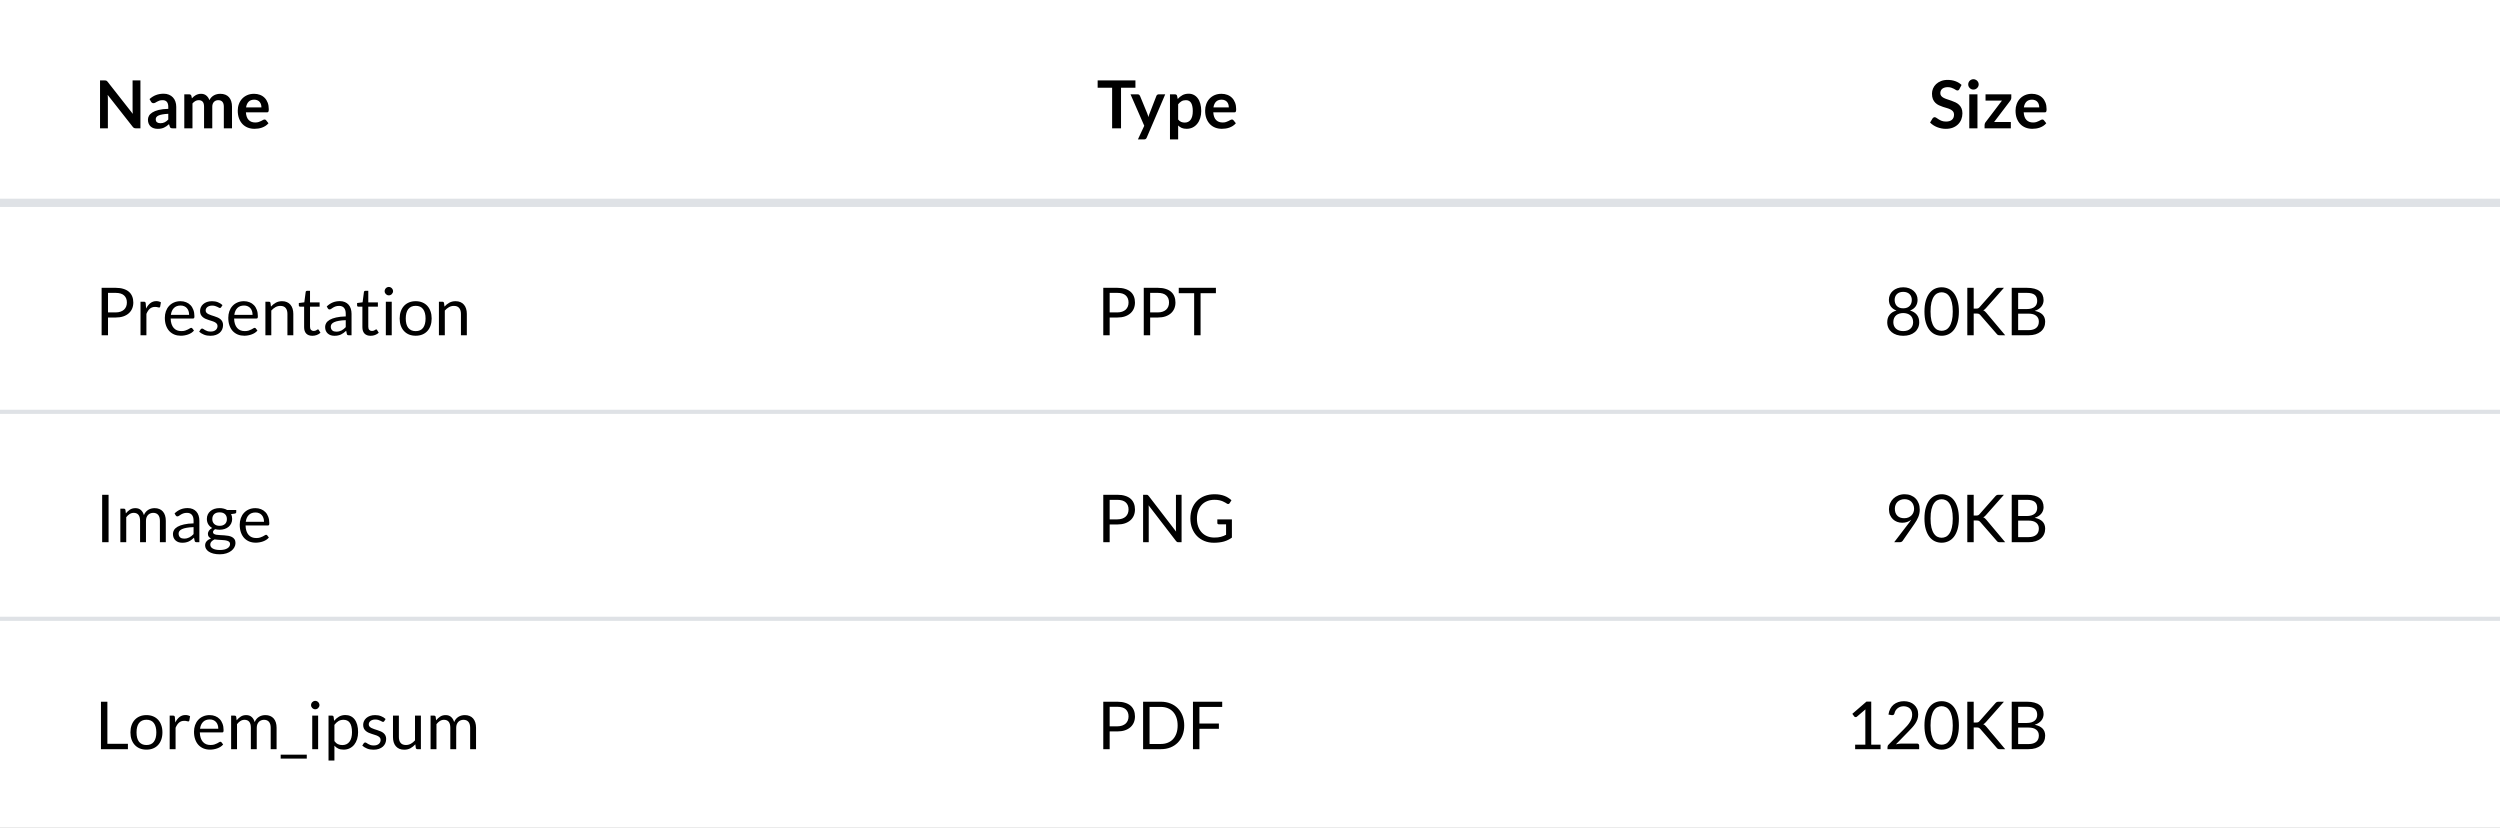 <svg width="604" height="200" viewBox="0 0 604 200" fill="none" xmlns="http://www.w3.org/2000/svg">
<rect x="0" y="0" width="604" height="200" fill="#808080" stroke="none"/>
<rect y="100" width="604" height="50" fill="white"/>
<rect width="604" height="200" fill="white"/>
<path d="M26.096 76.712V81H24.552V69.536H27.936C28.661 69.536 29.291 69.621 29.824 69.792C30.363 69.957 30.808 70.195 31.16 70.504C31.512 70.813 31.773 71.187 31.944 71.624C32.12 72.061 32.208 72.549 32.208 73.088C32.208 73.621 32.115 74.109 31.928 74.552C31.741 74.995 31.467 75.376 31.104 75.696C30.747 76.016 30.301 76.267 29.768 76.448C29.235 76.624 28.624 76.712 27.936 76.712H26.096ZM26.096 75.48H27.936C28.379 75.48 28.768 75.421 29.104 75.304C29.445 75.187 29.731 75.024 29.96 74.816C30.189 74.603 30.363 74.349 30.48 74.056C30.597 73.763 30.656 73.44 30.656 73.088C30.656 72.357 30.429 71.787 29.976 71.376C29.528 70.965 28.848 70.76 27.936 70.76H26.096V75.48ZM33.949 81V72.896H34.765C34.92 72.896 35.027 72.925 35.085 72.984C35.144 73.043 35.184 73.144 35.205 73.288L35.301 74.552C35.579 73.987 35.92 73.547 36.325 73.232C36.736 72.912 37.216 72.752 37.765 72.752C37.989 72.752 38.192 72.779 38.373 72.832C38.555 72.88 38.723 72.949 38.877 73.04L38.693 74.104C38.656 74.237 38.573 74.304 38.445 74.304C38.371 74.304 38.256 74.28 38.101 74.232C37.947 74.179 37.731 74.152 37.453 74.152C36.957 74.152 36.541 74.296 36.205 74.584C35.875 74.872 35.597 75.291 35.373 75.84V81H33.949ZM43.61 72.768C44.096 72.768 44.544 72.851 44.954 73.016C45.365 73.176 45.72 73.411 46.018 73.72C46.317 74.024 46.549 74.403 46.714 74.856C46.885 75.304 46.97 75.816 46.97 76.392C46.97 76.616 46.946 76.765 46.898 76.84C46.85 76.915 46.76 76.952 46.626 76.952H41.234C41.245 77.464 41.314 77.909 41.442 78.288C41.57 78.667 41.746 78.984 41.97 79.24C42.194 79.491 42.461 79.68 42.77 79.808C43.08 79.931 43.426 79.992 43.81 79.992C44.168 79.992 44.474 79.952 44.73 79.872C44.992 79.787 45.216 79.696 45.402 79.6C45.589 79.504 45.744 79.416 45.866 79.336C45.994 79.251 46.104 79.208 46.194 79.208C46.312 79.208 46.402 79.253 46.466 79.344L46.866 79.864C46.69 80.077 46.48 80.264 46.234 80.424C45.989 80.579 45.725 80.707 45.442 80.808C45.165 80.909 44.877 80.984 44.578 81.032C44.28 81.085 43.984 81.112 43.69 81.112C43.13 81.112 42.613 81.019 42.138 80.832C41.669 80.64 41.261 80.363 40.914 80C40.573 79.632 40.306 79.179 40.114 78.64C39.922 78.101 39.826 77.483 39.826 76.784C39.826 76.219 39.912 75.691 40.082 75.2C40.258 74.709 40.509 74.285 40.834 73.928C41.16 73.565 41.557 73.283 42.026 73.08C42.496 72.872 43.024 72.768 43.61 72.768ZM43.642 73.816C42.954 73.816 42.413 74.016 42.018 74.416C41.624 74.811 41.378 75.36 41.282 76.064H45.69C45.69 75.733 45.645 75.432 45.554 75.16C45.464 74.883 45.33 74.645 45.154 74.448C44.978 74.245 44.762 74.091 44.506 73.984C44.256 73.872 43.968 73.816 43.642 73.816ZM53.433 74.232C53.369 74.349 53.27 74.408 53.137 74.408C53.057 74.408 52.966 74.379 52.865 74.32C52.764 74.261 52.638 74.197 52.489 74.128C52.345 74.053 52.172 73.987 51.969 73.928C51.766 73.864 51.526 73.832 51.249 73.832C51.009 73.832 50.793 73.864 50.601 73.928C50.409 73.987 50.244 74.069 50.105 74.176C49.972 74.283 49.868 74.408 49.793 74.552C49.724 74.691 49.689 74.843 49.689 75.008C49.689 75.216 49.748 75.389 49.865 75.528C49.988 75.667 50.148 75.787 50.345 75.888C50.542 75.989 50.766 76.08 51.017 76.16C51.268 76.235 51.524 76.317 51.785 76.408C52.052 76.493 52.31 76.589 52.561 76.696C52.812 76.803 53.036 76.936 53.233 77.096C53.43 77.256 53.588 77.453 53.705 77.688C53.828 77.917 53.889 78.195 53.889 78.52C53.889 78.893 53.822 79.24 53.689 79.56C53.556 79.875 53.358 80.149 53.097 80.384C52.836 80.613 52.516 80.795 52.137 80.928C51.758 81.061 51.321 81.128 50.825 81.128C50.26 81.128 49.748 81.037 49.289 80.856C48.83 80.669 48.441 80.432 48.121 80.144L48.457 79.6C48.5 79.531 48.55 79.477 48.609 79.44C48.668 79.403 48.745 79.384 48.841 79.384C48.937 79.384 49.038 79.421 49.145 79.496C49.252 79.571 49.38 79.653 49.529 79.744C49.684 79.835 49.868 79.917 50.081 79.992C50.3 80.067 50.572 80.104 50.897 80.104C51.174 80.104 51.417 80.069 51.625 80C51.833 79.925 52.006 79.827 52.145 79.704C52.284 79.581 52.385 79.44 52.449 79.28C52.518 79.12 52.553 78.949 52.553 78.768C52.553 78.544 52.492 78.36 52.369 78.216C52.252 78.067 52.094 77.941 51.897 77.84C51.7 77.733 51.473 77.643 51.217 77.568C50.966 77.488 50.708 77.405 50.441 77.32C50.18 77.235 49.921 77.139 49.665 77.032C49.414 76.92 49.19 76.781 48.993 76.616C48.796 76.451 48.636 76.248 48.513 76.008C48.396 75.763 48.337 75.467 48.337 75.12C48.337 74.811 48.401 74.515 48.529 74.232C48.657 73.944 48.844 73.693 49.089 73.48C49.334 73.261 49.636 73.088 49.993 72.96C50.35 72.832 50.758 72.768 51.217 72.768C51.75 72.768 52.228 72.853 52.649 73.024C53.076 73.189 53.444 73.419 53.753 73.712L53.433 74.232ZM58.938 72.768C59.424 72.768 59.872 72.851 60.282 73.016C60.693 73.176 61.048 73.411 61.346 73.72C61.645 74.024 61.877 74.403 62.042 74.856C62.213 75.304 62.298 75.816 62.298 76.392C62.298 76.616 62.275 76.765 62.227 76.84C62.178 76.915 62.088 76.952 61.955 76.952H56.562C56.573 77.464 56.642 77.909 56.77 78.288C56.898 78.667 57.075 78.984 57.298 79.24C57.523 79.491 57.789 79.68 58.099 79.808C58.408 79.931 58.755 79.992 59.139 79.992C59.496 79.992 59.803 79.952 60.059 79.872C60.32 79.787 60.544 79.696 60.73 79.6C60.917 79.504 61.072 79.416 61.194 79.336C61.322 79.251 61.432 79.208 61.523 79.208C61.64 79.208 61.73 79.253 61.794 79.344L62.194 79.864C62.019 80.077 61.808 80.264 61.562 80.424C61.317 80.579 61.053 80.707 60.77 80.808C60.493 80.909 60.205 80.984 59.907 81.032C59.608 81.085 59.312 81.112 59.019 81.112C58.459 81.112 57.941 81.019 57.467 80.832C56.997 80.64 56.589 80.363 56.242 80C55.901 79.632 55.635 79.179 55.443 78.64C55.251 78.101 55.154 77.483 55.154 76.784C55.154 76.219 55.24 75.691 55.41 75.2C55.587 74.709 55.837 74.285 56.163 73.928C56.488 73.565 56.885 73.283 57.355 73.08C57.824 72.872 58.352 72.768 58.938 72.768ZM58.971 73.816C58.282 73.816 57.741 74.016 57.346 74.416C56.952 74.811 56.706 75.36 56.611 76.064H61.019C61.019 75.733 60.973 75.432 60.883 75.16C60.792 74.883 60.658 74.645 60.483 74.448C60.306 74.245 60.09 74.091 59.834 73.984C59.584 73.872 59.296 73.816 58.971 73.816ZM64.121 81V72.896H64.969C65.172 72.896 65.3 72.995 65.353 73.192L65.465 74.072C65.817 73.683 66.209 73.368 66.641 73.128C67.079 72.888 67.582 72.768 68.153 72.768C68.596 72.768 68.985 72.843 69.321 72.992C69.662 73.136 69.945 73.344 70.169 73.616C70.398 73.883 70.572 74.205 70.689 74.584C70.806 74.963 70.865 75.381 70.865 75.84V81H69.441V75.84C69.441 75.227 69.3 74.752 69.017 74.416C68.74 74.075 68.313 73.904 67.737 73.904C67.316 73.904 66.921 74.005 66.553 74.208C66.191 74.411 65.855 74.685 65.545 75.032V81H64.121ZM75.468 81.128C74.828 81.128 74.334 80.949 73.988 80.592C73.646 80.235 73.476 79.72 73.476 79.048V74.088H72.5C72.414 74.088 72.342 74.064 72.284 74.016C72.225 73.963 72.196 73.883 72.196 73.776V73.208L73.524 73.04L73.852 70.536C73.862 70.456 73.897 70.392 73.956 70.344C74.014 70.291 74.089 70.264 74.18 70.264H74.9V73.056H77.22V74.088H74.9V78.952C74.9 79.293 74.982 79.547 75.148 79.712C75.313 79.877 75.526 79.96 75.788 79.96C75.937 79.96 76.065 79.941 76.172 79.904C76.284 79.861 76.38 79.816 76.46 79.768C76.54 79.72 76.606 79.677 76.66 79.64C76.718 79.597 76.769 79.576 76.812 79.576C76.886 79.576 76.953 79.621 77.012 79.712L77.428 80.392C77.182 80.621 76.886 80.803 76.54 80.936C76.193 81.064 75.836 81.128 75.468 81.128ZM84.933 81H84.3C84.162 81 84.05 80.979 83.965 80.936C83.879 80.893 83.823 80.803 83.796 80.664L83.636 79.912C83.423 80.104 83.215 80.277 83.013 80.432C82.81 80.581 82.597 80.709 82.373 80.816C82.148 80.917 81.909 80.995 81.653 81.048C81.402 81.101 81.122 81.128 80.812 81.128C80.498 81.128 80.202 81.085 79.924 81C79.653 80.909 79.415 80.776 79.213 80.6C79.01 80.424 78.847 80.203 78.725 79.936C78.607 79.664 78.549 79.344 78.549 78.976C78.549 78.656 78.636 78.349 78.812 78.056C78.989 77.757 79.271 77.493 79.66 77.264C80.055 77.035 80.57 76.848 81.204 76.704C81.839 76.555 82.615 76.469 83.532 76.448V75.816C83.532 75.187 83.397 74.712 83.124 74.392C82.858 74.067 82.46 73.904 81.933 73.904C81.586 73.904 81.293 73.949 81.052 74.04C80.818 74.125 80.612 74.224 80.436 74.336C80.266 74.443 80.117 74.541 79.989 74.632C79.866 74.717 79.743 74.76 79.621 74.76C79.525 74.76 79.439 74.736 79.365 74.688C79.295 74.635 79.239 74.571 79.197 74.496L78.941 74.04C79.388 73.608 79.871 73.285 80.388 73.072C80.906 72.859 81.479 72.752 82.109 72.752C82.562 72.752 82.965 72.827 83.317 72.976C83.668 73.125 83.965 73.333 84.204 73.6C84.445 73.867 84.626 74.189 84.749 74.568C84.871 74.947 84.933 75.363 84.933 75.816V81ZM81.237 80.128C81.487 80.128 81.716 80.104 81.924 80.056C82.132 80.003 82.327 79.931 82.508 79.84C82.695 79.744 82.871 79.629 83.037 79.496C83.207 79.363 83.373 79.211 83.532 79.04V77.352C82.876 77.373 82.319 77.427 81.861 77.512C81.402 77.592 81.028 77.699 80.74 77.832C80.453 77.965 80.242 78.123 80.109 78.304C79.981 78.485 79.916 78.688 79.916 78.912C79.916 79.125 79.951 79.309 80.02 79.464C80.09 79.619 80.183 79.747 80.3 79.848C80.418 79.944 80.556 80.016 80.716 80.064C80.876 80.107 81.05 80.128 81.237 80.128ZM89.546 81.128C88.906 81.128 88.412 80.949 88.066 80.592C87.725 80.235 87.554 79.72 87.554 79.048V74.088H86.578C86.493 74.088 86.421 74.064 86.362 74.016C86.303 73.963 86.274 73.883 86.274 73.776V73.208L87.602 73.04L87.93 70.536C87.941 70.456 87.975 70.392 88.034 70.344C88.093 70.291 88.167 70.264 88.258 70.264H88.978V73.056H91.298V74.088H88.978V78.952C88.978 79.293 89.061 79.547 89.226 79.712C89.391 79.877 89.605 79.96 89.866 79.96C90.015 79.96 90.143 79.941 90.25 79.904C90.362 79.861 90.458 79.816 90.538 79.768C90.618 79.72 90.684 79.677 90.738 79.64C90.796 79.597 90.847 79.576 90.89 79.576C90.965 79.576 91.031 79.621 91.09 79.712L91.506 80.392C91.26 80.621 90.965 80.803 90.618 80.936C90.271 81.064 89.914 81.128 89.546 81.128ZM94.643 72.896V81H93.219V72.896H94.643ZM94.963 70.352C94.963 70.491 94.933 70.621 94.875 70.744C94.821 70.861 94.747 70.968 94.651 71.064C94.56 71.155 94.453 71.227 94.331 71.28C94.208 71.333 94.077 71.36 93.939 71.36C93.8 71.36 93.669 71.333 93.547 71.28C93.429 71.227 93.323 71.155 93.227 71.064C93.136 70.968 93.064 70.861 93.011 70.744C92.957 70.621 92.931 70.491 92.931 70.352C92.931 70.213 92.957 70.083 93.011 69.96C93.064 69.832 93.136 69.723 93.227 69.632C93.323 69.536 93.429 69.461 93.547 69.408C93.669 69.355 93.8 69.328 93.939 69.328C94.077 69.328 94.208 69.355 94.331 69.408C94.453 69.461 94.56 69.536 94.651 69.632C94.747 69.723 94.821 69.832 94.875 69.96C94.933 70.083 94.963 70.213 94.963 70.352ZM100.432 72.768C101.024 72.768 101.558 72.867 102.032 73.064C102.512 73.261 102.918 73.541 103.248 73.904C103.584 74.267 103.84 74.707 104.016 75.224C104.198 75.736 104.288 76.309 104.288 76.944C104.288 77.584 104.198 78.16 104.016 78.672C103.84 79.184 103.584 79.621 103.248 79.984C102.918 80.347 102.512 80.627 102.032 80.824C101.558 81.016 101.024 81.112 100.432 81.112C99.84 81.112 99.304 81.016 98.824 80.824C98.35 80.627 97.944 80.347 97.608 79.984C97.272 79.621 97.014 79.184 96.832 78.672C96.651 78.16 96.56 77.584 96.56 76.944C96.56 76.309 96.651 75.736 96.832 75.224C97.014 74.707 97.272 74.267 97.608 73.904C97.944 73.541 98.35 73.261 98.824 73.064C99.304 72.867 99.84 72.768 100.432 72.768ZM100.432 80C101.232 80 101.83 79.733 102.224 79.2C102.619 78.661 102.816 77.912 102.816 76.952C102.816 75.987 102.619 75.235 102.224 74.696C101.83 74.157 101.232 73.888 100.432 73.888C100.027 73.888 99.675 73.957 99.376 74.096C99.078 74.235 98.827 74.435 98.624 74.696C98.427 74.957 98.278 75.28 98.176 75.664C98.08 76.043 98.032 76.472 98.032 76.952C98.032 77.432 98.08 77.861 98.176 78.24C98.278 78.619 98.427 78.939 98.624 79.2C98.827 79.456 99.078 79.653 99.376 79.792C99.675 79.931 100.027 80 100.432 80ZM106.043 81V72.896H106.891C107.094 72.896 107.222 72.995 107.275 73.192L107.387 74.072C107.739 73.683 108.131 73.368 108.563 73.128C109 72.888 109.504 72.768 110.075 72.768C110.518 72.768 110.907 72.843 111.243 72.992C111.584 73.136 111.867 73.344 112.091 73.616C112.32 73.883 112.494 74.205 112.611 74.584C112.728 74.963 112.787 75.381 112.787 75.84V81H111.363V75.84C111.363 75.227 111.222 74.752 110.939 74.416C110.662 74.075 110.235 73.904 109.659 73.904C109.238 73.904 108.843 74.005 108.475 74.208C108.112 74.411 107.776 74.685 107.467 75.032V81H106.043Z" fill="black"/>
<path d="M268.096 76.712V81H266.552V69.536H269.936C270.661 69.536 271.291 69.621 271.824 69.792C272.363 69.957 272.808 70.195 273.16 70.504C273.512 70.813 273.773 71.187 273.944 71.624C274.12 72.061 274.208 72.549 274.208 73.088C274.208 73.621 274.115 74.109 273.928 74.552C273.741 74.995 273.467 75.376 273.104 75.696C272.747 76.016 272.301 76.267 271.768 76.448C271.235 76.624 270.624 76.712 269.936 76.712H268.096ZM268.096 75.48H269.936C270.379 75.48 270.768 75.421 271.104 75.304C271.445 75.187 271.731 75.024 271.96 74.816C272.189 74.603 272.363 74.349 272.48 74.056C272.597 73.763 272.656 73.44 272.656 73.088C272.656 72.357 272.429 71.787 271.976 71.376C271.528 70.965 270.848 70.76 269.936 70.76H268.096V75.48ZM277.877 76.712V81H276.333V69.536H279.717C280.443 69.536 281.072 69.621 281.605 69.792C282.144 69.957 282.589 70.195 282.941 70.504C283.293 70.813 283.555 71.187 283.725 71.624C283.901 72.061 283.989 72.549 283.989 73.088C283.989 73.621 283.896 74.109 283.709 74.552C283.523 74.995 283.248 75.376 282.885 75.696C282.528 76.016 282.083 76.267 281.549 76.448C281.016 76.624 280.405 76.712 279.717 76.712H277.877ZM277.877 75.48H279.717C280.16 75.48 280.549 75.421 280.885 75.304C281.227 75.187 281.512 75.024 281.741 74.816C281.971 74.603 282.144 74.349 282.261 74.056C282.379 73.763 282.437 73.44 282.437 73.088C282.437 72.357 282.211 71.787 281.757 71.376C281.309 70.965 280.629 70.76 279.717 70.76H277.877V75.48ZM293.763 69.536V70.84H290.059V81H288.507V70.84H284.787V69.536H293.763Z" fill="black"/>
<path d="M459.82 81.128C459.249 81.128 458.726 81.053 458.252 80.904C457.777 80.749 457.369 80.531 457.028 80.248C456.686 79.965 456.422 79.624 456.236 79.224C456.049 78.819 455.956 78.365 455.956 77.864C455.956 77.128 456.148 76.523 456.532 76.048C456.916 75.568 457.465 75.227 458.18 75.024C457.577 74.8 457.121 74.467 456.812 74.024C456.508 73.576 456.356 73.043 456.356 72.424C456.356 72.003 456.438 71.608 456.604 71.24C456.769 70.872 457.004 70.552 457.308 70.28C457.612 70.008 457.974 69.795 458.396 69.64C458.822 69.485 459.297 69.408 459.82 69.408C460.337 69.408 460.809 69.485 461.236 69.64C461.662 69.795 462.028 70.008 462.332 70.28C462.636 70.552 462.87 70.872 463.036 71.24C463.201 71.608 463.284 72.003 463.284 72.424C463.284 73.043 463.129 73.576 462.82 74.024C462.51 74.467 462.057 74.8 461.46 75.024C462.174 75.227 462.724 75.568 463.108 76.048C463.492 76.523 463.684 77.128 463.684 77.864C463.684 78.365 463.588 78.819 463.396 79.224C463.209 79.624 462.945 79.965 462.604 80.248C462.268 80.531 461.862 80.749 461.388 80.904C460.913 81.053 460.39 81.128 459.82 81.128ZM459.82 79.992C460.193 79.992 460.526 79.941 460.82 79.84C461.118 79.733 461.369 79.587 461.572 79.4C461.78 79.208 461.937 78.981 462.044 78.72C462.156 78.453 462.212 78.16 462.212 77.84C462.212 77.445 462.145 77.109 462.012 76.832C461.884 76.549 461.708 76.32 461.484 76.144C461.265 75.968 461.012 75.84 460.724 75.76C460.436 75.675 460.134 75.632 459.82 75.632C459.505 75.632 459.204 75.675 458.916 75.76C458.628 75.84 458.372 75.968 458.148 76.144C457.929 76.32 457.753 76.549 457.62 76.832C457.492 77.109 457.428 77.445 457.428 77.84C457.428 78.16 457.481 78.453 457.588 78.72C457.7 78.981 457.857 79.208 458.06 79.4C458.268 79.587 458.518 79.733 458.812 79.84C459.11 79.941 459.446 79.992 459.82 79.992ZM459.82 74.488C460.193 74.488 460.51 74.432 460.772 74.32C461.038 74.203 461.254 74.051 461.42 73.864C461.585 73.672 461.705 73.453 461.78 73.208C461.854 72.963 461.892 72.709 461.892 72.448C461.892 72.181 461.846 71.931 461.756 71.696C461.67 71.461 461.54 71.256 461.364 71.08C461.193 70.904 460.977 70.765 460.716 70.664C460.46 70.563 460.161 70.512 459.82 70.512C459.478 70.512 459.177 70.563 458.916 70.664C458.66 70.765 458.444 70.904 458.268 71.08C458.097 71.256 457.966 71.461 457.876 71.696C457.79 71.931 457.748 72.181 457.748 72.448C457.748 72.709 457.785 72.963 457.86 73.208C457.934 73.453 458.054 73.672 458.22 73.864C458.385 74.051 458.598 74.203 458.86 74.32C459.126 74.432 459.446 74.488 459.82 74.488ZM473.269 75.272C473.269 76.275 473.159 77.144 472.941 77.88C472.727 78.611 472.434 79.216 472.061 79.696C471.687 80.176 471.245 80.533 470.733 80.768C470.226 81.003 469.682 81.12 469.101 81.12C468.514 81.12 467.967 81.003 467.461 80.768C466.959 80.533 466.522 80.176 466.149 79.696C465.775 79.216 465.482 78.611 465.269 77.88C465.055 77.144 464.949 76.275 464.949 75.272C464.949 74.269 465.055 73.4 465.269 72.664C465.482 71.928 465.775 71.32 466.149 70.84C466.522 70.355 466.959 69.995 467.461 69.76C467.967 69.525 468.514 69.408 469.101 69.408C469.682 69.408 470.226 69.525 470.733 69.76C471.245 69.995 471.687 70.355 472.061 70.84C472.434 71.32 472.727 71.928 472.941 72.664C473.159 73.4 473.269 74.269 473.269 75.272ZM471.789 75.272C471.789 74.397 471.714 73.664 471.565 73.072C471.421 72.475 471.223 71.995 470.973 71.632C470.727 71.269 470.442 71.011 470.117 70.856C469.791 70.696 469.453 70.616 469.101 70.616C468.749 70.616 468.41 70.696 468.085 70.856C467.759 71.011 467.474 71.269 467.229 71.632C466.983 71.995 466.786 72.475 466.637 73.072C466.493 73.664 466.421 74.397 466.421 75.272C466.421 76.147 466.493 76.88 466.637 77.472C466.786 78.064 466.983 78.541 467.229 78.904C467.474 79.267 467.759 79.528 468.085 79.688C468.41 79.843 468.749 79.92 469.101 79.92C469.453 79.92 469.791 79.843 470.117 79.688C470.442 79.528 470.727 79.267 470.973 78.904C471.223 78.541 471.421 78.064 471.565 77.472C471.714 76.88 471.789 76.147 471.789 75.272ZM476.846 74.56H477.43C477.633 74.56 477.793 74.536 477.91 74.488C478.033 74.435 478.147 74.347 478.254 74.224L482.07 69.904C482.187 69.771 482.299 69.677 482.406 69.624C482.518 69.565 482.659 69.536 482.83 69.536H484.15L479.782 74.472C479.67 74.595 479.563 74.699 479.462 74.784C479.366 74.869 479.262 74.939 479.15 74.992C479.299 75.04 479.43 75.112 479.542 75.208C479.654 75.304 479.771 75.424 479.894 75.568L484.454 81H483.11C483.009 81 482.923 80.992 482.854 80.976C482.785 80.96 482.723 80.939 482.67 80.912C482.622 80.885 482.577 80.851 482.534 80.808C482.491 80.765 482.449 80.72 482.406 80.672L478.446 76.12C478.387 76.056 478.331 76.003 478.278 75.96C478.23 75.912 478.171 75.872 478.102 75.84C478.038 75.808 477.961 75.787 477.87 75.776C477.785 75.76 477.678 75.752 477.55 75.752H476.846V81H475.302V69.536H476.846V74.56ZM486.033 81V69.536H489.689C490.393 69.536 490.998 69.605 491.505 69.744C492.017 69.883 492.435 70.08 492.761 70.336C493.091 70.592 493.334 70.907 493.489 71.28C493.649 71.648 493.729 72.064 493.729 72.528C493.729 72.811 493.683 73.083 493.593 73.344C493.507 73.605 493.374 73.848 493.193 74.072C493.017 74.296 492.793 74.496 492.521 74.672C492.254 74.848 491.939 74.992 491.577 75.104C492.414 75.269 493.046 75.571 493.473 76.008C493.899 76.445 494.113 77.021 494.113 77.736C494.113 78.221 494.022 78.664 493.841 79.064C493.665 79.464 493.403 79.808 493.057 80.096C492.715 80.384 492.294 80.608 491.793 80.768C491.297 80.923 490.729 81 490.089 81H486.033ZM487.585 75.776V79.768H490.065C490.507 79.768 490.886 79.717 491.201 79.616C491.521 79.515 491.782 79.373 491.985 79.192C492.193 79.005 492.345 78.787 492.441 78.536C492.537 78.28 492.585 78 492.585 77.696C492.585 77.104 492.374 76.637 491.953 76.296C491.537 75.949 490.905 75.776 490.057 75.776H487.585ZM487.585 74.672H489.633C490.07 74.672 490.449 74.624 490.769 74.528C491.089 74.432 491.353 74.299 491.561 74.128C491.774 73.957 491.931 73.752 492.033 73.512C492.134 73.267 492.185 73 492.185 72.712C492.185 72.04 491.982 71.547 491.577 71.232C491.171 70.917 490.542 70.76 489.689 70.76H487.585V74.672Z" fill="black"/>
<path d="M25.296 19.432C25.392 19.432 25.472 19.437 25.536 19.448C25.6 19.453 25.656 19.469 25.704 19.496C25.757 19.517 25.808 19.552 25.856 19.6C25.904 19.643 25.957 19.701 26.016 19.776L32.088 27.512C32.067 27.325 32.051 27.144 32.04 26.968C32.035 26.787 32.032 26.619 32.032 26.464V19.432H33.928V31H32.816C32.645 31 32.504 30.973 32.392 30.92C32.28 30.867 32.171 30.771 32.064 30.632L26.016 22.928C26.032 23.099 26.043 23.269 26.048 23.44C26.059 23.605 26.064 23.757 26.064 23.896V31H24.168V19.432H25.296ZM42.582 31H41.694C41.507 31 41.36 30.973 41.254 30.92C41.147 30.861 41.067 30.747 41.014 30.576L40.838 29.992C40.63 30.179 40.424 30.344 40.222 30.488C40.024 30.627 39.819 30.744 39.606 30.84C39.392 30.936 39.166 31.008 38.926 31.056C38.686 31.104 38.419 31.128 38.126 31.128C37.779 31.128 37.459 31.083 37.166 30.992C36.872 30.896 36.619 30.755 36.406 30.568C36.198 30.381 36.035 30.149 35.918 29.872C35.8 29.595 35.742 29.272 35.742 28.904C35.742 28.595 35.822 28.291 35.982 27.992C36.147 27.688 36.419 27.416 36.798 27.176C37.176 26.931 37.68 26.728 38.31 26.568C38.939 26.408 39.72 26.317 40.654 26.296V25.816C40.654 25.267 40.536 24.861 40.302 24.6C40.072 24.333 39.736 24.2 39.294 24.2C38.974 24.2 38.707 24.237 38.494 24.312C38.28 24.387 38.094 24.472 37.934 24.568C37.779 24.659 37.635 24.741 37.502 24.816C37.368 24.891 37.222 24.928 37.062 24.928C36.928 24.928 36.814 24.893 36.718 24.824C36.622 24.755 36.544 24.669 36.486 24.568L36.126 23.936C37.07 23.072 38.208 22.64 39.542 22.64C40.022 22.64 40.448 22.72 40.822 22.88C41.2 23.035 41.52 23.253 41.782 23.536C42.043 23.813 42.24 24.147 42.374 24.536C42.512 24.925 42.582 25.352 42.582 25.816V31ZM38.742 29.768C38.944 29.768 39.131 29.749 39.302 29.712C39.472 29.675 39.632 29.619 39.782 29.544C39.936 29.469 40.083 29.379 40.222 29.272C40.366 29.16 40.51 29.029 40.654 28.88V27.496C40.078 27.523 39.595 27.573 39.206 27.648C38.822 27.717 38.512 27.808 38.278 27.92C38.043 28.032 37.875 28.163 37.774 28.312C37.678 28.461 37.63 28.624 37.63 28.8C37.63 29.147 37.731 29.395 37.934 29.544C38.142 29.693 38.411 29.768 38.742 29.768ZM44.525 31V22.792H45.733C45.989 22.792 46.157 22.912 46.237 23.152L46.365 23.76C46.509 23.6 46.658 23.453 46.813 23.32C46.973 23.187 47.141 23.072 47.317 22.976C47.498 22.88 47.69 22.805 47.893 22.752C48.101 22.693 48.327 22.664 48.573 22.664C49.09 22.664 49.514 22.805 49.845 23.088C50.181 23.365 50.431 23.736 50.597 24.2C50.725 23.928 50.885 23.696 51.077 23.504C51.269 23.307 51.479 23.147 51.709 23.024C51.938 22.901 52.181 22.811 52.437 22.752C52.698 22.693 52.959 22.664 53.221 22.664C53.674 22.664 54.077 22.733 54.429 22.872C54.781 23.011 55.077 23.213 55.317 23.48C55.557 23.747 55.738 24.072 55.861 24.456C55.989 24.84 56.053 25.28 56.053 25.776V31H54.077V25.776C54.077 25.253 53.962 24.861 53.733 24.6C53.503 24.333 53.167 24.2 52.725 24.2C52.522 24.2 52.333 24.235 52.157 24.304C51.986 24.373 51.834 24.475 51.701 24.608C51.573 24.736 51.471 24.899 51.397 25.096C51.322 25.293 51.285 25.52 51.285 25.776V31H49.301V25.776C49.301 25.227 49.189 24.827 48.965 24.576C48.746 24.325 48.421 24.2 47.989 24.2C47.706 24.2 47.439 24.272 47.189 24.416C46.943 24.555 46.714 24.747 46.501 24.992V31H44.525ZM61.386 22.664C61.903 22.664 62.377 22.747 62.809 22.912C63.247 23.077 63.623 23.32 63.938 23.64C64.252 23.955 64.498 24.344 64.674 24.808C64.85 25.267 64.938 25.792 64.938 26.384C64.938 26.533 64.93 26.659 64.913 26.76C64.903 26.856 64.879 26.933 64.841 26.992C64.809 27.045 64.764 27.085 64.706 27.112C64.647 27.133 64.572 27.144 64.481 27.144H59.41C59.468 27.987 59.695 28.605 60.09 29C60.484 29.395 61.007 29.592 61.657 29.592C61.977 29.592 62.252 29.555 62.481 29.48C62.716 29.405 62.919 29.323 63.09 29.232C63.266 29.141 63.417 29.059 63.545 28.984C63.679 28.909 63.807 28.872 63.929 28.872C64.01 28.872 64.079 28.888 64.138 28.92C64.196 28.952 64.247 28.997 64.29 29.056L64.865 29.776C64.647 30.032 64.401 30.248 64.129 30.424C63.858 30.595 63.572 30.733 63.273 30.84C62.98 30.941 62.679 31.013 62.37 31.056C62.066 31.099 61.77 31.12 61.481 31.12C60.911 31.12 60.38 31.027 59.889 30.84C59.399 30.648 58.972 30.368 58.609 30C58.247 29.627 57.962 29.168 57.754 28.624C57.545 28.075 57.441 27.44 57.441 26.72C57.441 26.16 57.532 25.635 57.714 25.144C57.895 24.648 58.154 24.219 58.489 23.856C58.831 23.488 59.244 23.197 59.73 22.984C60.22 22.771 60.772 22.664 61.386 22.664ZM61.425 24.08C60.849 24.08 60.399 24.243 60.074 24.568C59.748 24.893 59.54 25.355 59.45 25.952H63.161C63.161 25.696 63.127 25.456 63.057 25.232C62.988 25.003 62.882 24.803 62.737 24.632C62.593 24.461 62.412 24.328 62.194 24.232C61.975 24.131 61.719 24.08 61.425 24.08Z" fill="black"/>
<path d="M274.32 19.432V21.2H270.84V31H268.688V21.2H265.192V19.432H274.32ZM277.046 33.256C276.987 33.395 276.91 33.499 276.814 33.568C276.723 33.643 276.582 33.68 276.39 33.68H274.918L276.454 30.392L273.134 22.792H274.862C275.022 22.792 275.145 22.829 275.23 22.904C275.315 22.979 275.379 23.064 275.422 23.16L277.174 27.416C277.233 27.555 277.283 27.699 277.326 27.848C277.369 27.997 277.406 28.147 277.438 28.296C277.481 28.141 277.526 27.992 277.574 27.848C277.627 27.704 277.683 27.557 277.742 27.408L279.39 23.16C279.433 23.053 279.502 22.965 279.598 22.896C279.699 22.827 279.811 22.792 279.934 22.792H281.518L277.046 33.256ZM282.665 33.68V22.792H283.873C284.001 22.792 284.111 22.821 284.201 22.88C284.292 22.939 284.351 23.029 284.377 23.152L284.537 23.912C284.868 23.533 285.247 23.227 285.673 22.992C286.105 22.757 286.609 22.64 287.185 22.64C287.633 22.64 288.041 22.733 288.409 22.92C288.783 23.107 289.103 23.379 289.369 23.736C289.641 24.088 289.849 24.525 289.993 25.048C290.143 25.565 290.217 26.16 290.217 26.832C290.217 27.445 290.135 28.013 289.969 28.536C289.804 29.059 289.567 29.512 289.257 29.896C288.953 30.28 288.583 30.581 288.145 30.8C287.713 31.013 287.228 31.12 286.689 31.12C286.225 31.12 285.831 31.051 285.505 30.912C285.185 30.768 284.897 30.571 284.641 30.32V33.68H282.665ZM286.505 24.2C286.095 24.2 285.743 24.288 285.449 24.464C285.161 24.635 284.892 24.877 284.641 25.192V28.872C284.865 29.149 285.108 29.344 285.369 29.456C285.636 29.563 285.921 29.616 286.225 29.616C286.524 29.616 286.793 29.56 287.033 29.448C287.279 29.336 287.484 29.165 287.649 28.936C287.82 28.707 287.951 28.419 288.041 28.072C288.132 27.72 288.177 27.307 288.177 26.832C288.177 26.352 288.137 25.947 288.057 25.616C287.983 25.28 287.873 25.008 287.729 24.8C287.585 24.592 287.409 24.44 287.201 24.344C286.999 24.248 286.767 24.2 286.505 24.2ZM295.104 22.664C295.622 22.664 296.096 22.747 296.528 22.912C296.966 23.077 297.342 23.32 297.656 23.64C297.971 23.955 298.216 24.344 298.392 24.808C298.568 25.267 298.656 25.792 298.656 26.384C298.656 26.533 298.648 26.659 298.632 26.76C298.622 26.856 298.598 26.933 298.56 26.992C298.528 27.045 298.483 27.085 298.424 27.112C298.366 27.133 298.291 27.144 298.2 27.144H293.128C293.187 27.987 293.414 28.605 293.808 29C294.203 29.395 294.726 29.592 295.376 29.592C295.696 29.592 295.971 29.555 296.2 29.48C296.435 29.405 296.638 29.323 296.808 29.232C296.984 29.141 297.136 29.059 297.264 28.984C297.398 28.909 297.526 28.872 297.648 28.872C297.728 28.872 297.798 28.888 297.856 28.92C297.915 28.952 297.966 28.997 298.008 29.056L298.584 29.776C298.366 30.032 298.12 30.248 297.848 30.424C297.576 30.595 297.291 30.733 296.992 30.84C296.699 30.941 296.398 31.013 296.088 31.056C295.784 31.099 295.488 31.12 295.2 31.12C294.63 31.12 294.099 31.027 293.608 30.84C293.118 30.648 292.691 30.368 292.328 30C291.966 29.627 291.68 29.168 291.472 28.624C291.264 28.075 291.16 27.44 291.16 26.72C291.16 26.16 291.251 25.635 291.432 25.144C291.614 24.648 291.872 24.219 292.208 23.856C292.55 23.488 292.963 23.197 293.448 22.984C293.939 22.771 294.491 22.664 295.104 22.664ZM295.144 24.08C294.568 24.08 294.118 24.243 293.792 24.568C293.467 24.893 293.259 25.355 293.168 25.952H296.88C296.88 25.696 296.846 25.456 296.776 25.232C296.707 25.003 296.6 24.803 296.456 24.632C296.312 24.461 296.131 24.328 295.912 24.232C295.694 24.131 295.438 24.08 295.144 24.08Z" fill="black"/>
<path d="M473.384 21.536C473.325 21.653 473.256 21.736 473.176 21.784C473.101 21.832 473.01 21.856 472.904 21.856C472.797 21.856 472.677 21.816 472.544 21.736C472.41 21.651 472.253 21.557 472.072 21.456C471.89 21.355 471.677 21.264 471.432 21.184C471.192 21.099 470.906 21.056 470.576 21.056C470.277 21.056 470.016 21.093 469.792 21.168C469.573 21.237 469.386 21.336 469.232 21.464C469.082 21.592 468.97 21.747 468.896 21.928C468.821 22.104 468.784 22.299 468.784 22.512C468.784 22.784 468.858 23.011 469.008 23.192C469.162 23.373 469.365 23.528 469.616 23.656C469.866 23.784 470.152 23.899 470.472 24C470.792 24.101 471.117 24.211 471.448 24.328C471.784 24.44 472.112 24.573 472.432 24.728C472.752 24.877 473.037 25.069 473.288 25.304C473.538 25.533 473.738 25.816 473.888 26.152C474.042 26.488 474.12 26.896 474.12 27.376C474.12 27.899 474.029 28.389 473.848 28.848C473.672 29.301 473.41 29.699 473.064 30.04C472.722 30.376 472.304 30.643 471.808 30.84C471.312 31.032 470.744 31.128 470.104 31.128C469.736 31.128 469.373 31.091 469.016 31.016C468.658 30.947 468.314 30.845 467.984 30.712C467.658 30.579 467.352 30.419 467.064 30.232C466.781 30.045 466.528 29.837 466.304 29.608L466.928 28.576C466.986 28.501 467.056 28.44 467.136 28.392C467.221 28.339 467.314 28.312 467.416 28.312C467.549 28.312 467.693 28.368 467.848 28.48C468.002 28.587 468.184 28.707 468.392 28.84C468.605 28.973 468.853 29.096 469.136 29.208C469.424 29.315 469.768 29.368 470.168 29.368C470.781 29.368 471.256 29.224 471.592 28.936C471.928 28.643 472.096 28.224 472.096 27.68C472.096 27.376 472.018 27.128 471.864 26.936C471.714 26.744 471.514 26.584 471.264 26.456C471.013 26.323 470.728 26.211 470.408 26.12C470.088 26.029 469.762 25.931 469.432 25.824C469.101 25.717 468.776 25.589 468.456 25.44C468.136 25.291 467.85 25.096 467.6 24.856C467.349 24.616 467.146 24.317 466.992 23.96C466.842 23.597 466.768 23.152 466.768 22.624C466.768 22.203 466.85 21.792 467.016 21.392C467.186 20.992 467.432 20.637 467.752 20.328C468.077 20.019 468.474 19.771 468.944 19.584C469.413 19.397 469.949 19.304 470.552 19.304C471.234 19.304 471.864 19.411 472.44 19.624C473.016 19.837 473.506 20.136 473.912 20.52L473.384 21.536ZM477.754 22.792V31H475.778V22.792H477.754ZM478.05 20.4C478.05 20.571 478.015 20.731 477.946 20.88C477.876 21.029 477.783 21.16 477.666 21.272C477.554 21.384 477.42 21.475 477.266 21.544C477.111 21.608 476.946 21.64 476.77 21.64C476.599 21.64 476.436 21.608 476.282 21.544C476.132 21.475 476.002 21.384 475.89 21.272C475.778 21.16 475.687 21.029 475.618 20.88C475.554 20.731 475.522 20.571 475.522 20.4C475.522 20.224 475.554 20.059 475.618 19.904C475.687 19.749 475.778 19.616 475.89 19.504C476.002 19.392 476.132 19.304 476.282 19.24C476.436 19.171 476.599 19.136 476.77 19.136C476.946 19.136 477.111 19.171 477.266 19.24C477.42 19.304 477.554 19.392 477.666 19.504C477.783 19.616 477.876 19.749 477.946 19.904C478.015 20.059 478.05 20.224 478.05 20.4ZM485.93 23.608C485.93 23.747 485.903 23.883 485.85 24.016C485.802 24.144 485.743 24.253 485.674 24.344L481.77 29.48H485.818V31H479.474V30.176C479.474 30.085 479.495 29.979 479.538 29.856C479.58 29.728 479.647 29.608 479.738 29.496L483.674 24.304H479.706V22.792H485.93V23.608ZM490.901 22.664C491.418 22.664 491.893 22.747 492.325 22.912C492.762 23.077 493.138 23.32 493.453 23.64C493.768 23.955 494.013 24.344 494.189 24.808C494.365 25.267 494.453 25.792 494.453 26.384C494.453 26.533 494.445 26.659 494.429 26.76C494.418 26.856 494.394 26.933 494.357 26.992C494.325 27.045 494.28 27.085 494.221 27.112C494.162 27.133 494.088 27.144 493.997 27.144H488.925C488.984 27.987 489.21 28.605 489.605 29C490 29.395 490.522 29.592 491.173 29.592C491.493 29.592 491.768 29.555 491.997 29.48C492.232 29.405 492.434 29.323 492.605 29.232C492.781 29.141 492.933 29.059 493.061 28.984C493.194 28.909 493.322 28.872 493.445 28.872C493.525 28.872 493.594 28.888 493.653 28.92C493.712 28.952 493.762 28.997 493.805 29.056L494.381 29.776C494.162 30.032 493.917 30.248 493.645 30.424C493.373 30.595 493.088 30.733 492.789 30.84C492.496 30.941 492.194 31.013 491.885 31.056C491.581 31.099 491.285 31.12 490.997 31.12C490.426 31.12 489.896 31.027 489.405 30.84C488.914 30.648 488.488 30.368 488.125 30C487.762 29.627 487.477 29.168 487.269 28.624C487.061 28.075 486.957 27.44 486.957 26.72C486.957 26.16 487.048 25.635 487.229 25.144C487.41 24.648 487.669 24.219 488.005 23.856C488.346 23.488 488.76 23.197 489.245 22.984C489.736 22.771 490.288 22.664 490.901 22.664ZM490.941 24.08C490.365 24.08 489.914 24.243 489.589 24.568C489.264 24.893 489.056 25.355 488.965 25.952H492.677C492.677 25.696 492.642 25.456 492.573 25.232C492.504 25.003 492.397 24.803 492.253 24.632C492.109 24.461 491.928 24.328 491.709 24.232C491.49 24.131 491.234 24.08 490.941 24.08Z" fill="black"/>
<path d="M26.232 131H24.68V119.536H26.232V131ZM29.074 131V122.896H29.922C30.125 122.896 30.253 122.995 30.306 123.192L30.41 124.024C30.709 123.656 31.042 123.355 31.41 123.12C31.784 122.885 32.216 122.768 32.706 122.768C33.256 122.768 33.698 122.92 34.034 123.224C34.376 123.528 34.621 123.939 34.77 124.456C34.882 124.163 35.029 123.909 35.21 123.696C35.397 123.483 35.605 123.307 35.834 123.168C36.064 123.029 36.306 122.928 36.562 122.864C36.824 122.8 37.088 122.768 37.354 122.768C37.781 122.768 38.16 122.837 38.49 122.976C38.826 123.109 39.109 123.307 39.338 123.568C39.573 123.829 39.752 124.152 39.874 124.536C39.997 124.915 40.058 125.349 40.058 125.84V131H38.634V125.84C38.634 125.205 38.496 124.725 38.218 124.4C37.941 124.069 37.538 123.904 37.01 123.904C36.776 123.904 36.552 123.947 36.338 124.032C36.13 124.112 35.946 124.232 35.786 124.392C35.626 124.552 35.498 124.755 35.402 125C35.312 125.24 35.266 125.52 35.266 125.84V131H33.842V125.84C33.842 125.189 33.712 124.704 33.45 124.384C33.189 124.064 32.808 123.904 32.306 123.904C31.954 123.904 31.626 124 31.322 124.192C31.024 124.379 30.749 124.635 30.498 124.96V131H29.074ZM48.167 131H47.535C47.396 131 47.284 130.979 47.199 130.936C47.114 130.893 47.057 130.803 47.031 130.664L46.871 129.912C46.657 130.104 46.45 130.277 46.247 130.432C46.044 130.581 45.831 130.709 45.607 130.816C45.383 130.917 45.143 130.995 44.887 131.048C44.636 131.101 44.356 131.128 44.047 131.128C43.732 131.128 43.436 131.085 43.159 131C42.887 130.909 42.65 130.776 42.447 130.6C42.244 130.424 42.081 130.203 41.959 129.936C41.842 129.664 41.783 129.344 41.783 128.976C41.783 128.656 41.871 128.349 42.047 128.056C42.223 127.757 42.505 127.493 42.895 127.264C43.289 127.035 43.804 126.848 44.439 126.704C45.074 126.555 45.849 126.469 46.767 126.448V125.816C46.767 125.187 46.631 124.712 46.359 124.392C46.092 124.067 45.695 123.904 45.167 123.904C44.82 123.904 44.527 123.949 44.287 124.04C44.052 124.125 43.847 124.224 43.671 124.336C43.5 124.443 43.351 124.541 43.223 124.632C43.1 124.717 42.977 124.76 42.855 124.76C42.759 124.76 42.673 124.736 42.599 124.688C42.529 124.635 42.474 124.571 42.431 124.496L42.175 124.04C42.623 123.608 43.105 123.285 43.623 123.072C44.14 122.859 44.714 122.752 45.343 122.752C45.796 122.752 46.199 122.827 46.551 122.976C46.903 123.125 47.199 123.333 47.439 123.6C47.679 123.867 47.86 124.189 47.983 124.568C48.105 124.947 48.167 125.363 48.167 125.816V131ZM44.471 130.128C44.721 130.128 44.951 130.104 45.159 130.056C45.367 130.003 45.562 129.931 45.743 129.84C45.929 129.744 46.105 129.629 46.271 129.496C46.441 129.363 46.607 129.211 46.767 129.04V127.352C46.111 127.373 45.553 127.427 45.095 127.512C44.636 127.592 44.263 127.699 43.975 127.832C43.687 127.965 43.476 128.123 43.343 128.304C43.215 128.485 43.151 128.688 43.151 128.912C43.151 129.125 43.185 129.309 43.255 129.464C43.324 129.619 43.417 129.747 43.535 129.848C43.652 129.944 43.791 130.016 43.951 130.064C44.111 130.107 44.284 130.128 44.471 130.128ZM53.052 122.76C53.404 122.76 53.732 122.8 54.036 122.88C54.346 122.955 54.626 123.067 54.876 123.216H57.076V123.744C57.076 123.92 56.964 124.032 56.74 124.08L55.82 124.208C56.002 124.555 56.092 124.941 56.092 125.368C56.092 125.763 56.015 126.123 55.86 126.448C55.711 126.768 55.5 127.043 55.228 127.272C54.962 127.501 54.642 127.677 54.268 127.8C53.9 127.923 53.495 127.984 53.052 127.984C52.674 127.984 52.316 127.939 51.98 127.848C51.81 127.955 51.679 128.069 51.588 128.192C51.503 128.315 51.46 128.435 51.46 128.552C51.46 128.744 51.538 128.891 51.692 128.992C51.847 129.088 52.052 129.157 52.308 129.2C52.564 129.243 52.855 129.269 53.18 129.28C53.506 129.291 53.836 129.309 54.172 129.336C54.514 129.357 54.847 129.397 55.172 129.456C55.498 129.515 55.788 129.611 56.044 129.744C56.3 129.877 56.506 130.061 56.66 130.296C56.815 130.531 56.892 130.835 56.892 131.208C56.892 131.555 56.804 131.891 56.628 132.216C56.458 132.541 56.21 132.829 55.884 133.08C55.559 133.336 55.162 133.539 54.692 133.688C54.223 133.843 53.692 133.92 53.1 133.92C52.508 133.92 51.988 133.861 51.54 133.744C51.098 133.627 50.73 133.469 50.436 133.272C50.143 133.075 49.922 132.845 49.772 132.584C49.628 132.328 49.556 132.059 49.556 131.776C49.556 131.376 49.682 131.037 49.932 130.76C50.188 130.477 50.538 130.253 50.98 130.088C50.751 129.981 50.567 129.84 50.428 129.664C50.295 129.483 50.228 129.243 50.228 128.944C50.228 128.827 50.25 128.707 50.292 128.584C50.335 128.456 50.399 128.331 50.484 128.208C50.575 128.085 50.684 127.968 50.812 127.856C50.94 127.744 51.09 127.645 51.26 127.56C50.86 127.336 50.546 127.04 50.316 126.672C50.092 126.299 49.98 125.864 49.98 125.368C49.98 124.973 50.055 124.616 50.204 124.296C50.359 123.971 50.572 123.696 50.844 123.472C51.116 123.243 51.439 123.067 51.812 122.944C52.191 122.821 52.604 122.76 53.052 122.76ZM55.58 131.44C55.58 131.237 55.524 131.075 55.412 130.952C55.3 130.829 55.148 130.736 54.956 130.672C54.764 130.603 54.543 130.552 54.292 130.52C54.042 130.488 53.778 130.467 53.5 130.456C53.223 130.44 52.94 130.424 52.652 130.408C52.364 130.392 52.09 130.363 51.828 130.32C51.524 130.464 51.276 130.64 51.084 130.848C50.898 131.056 50.804 131.304 50.804 131.592C50.804 131.773 50.85 131.941 50.94 132.096C51.036 132.256 51.18 132.392 51.372 132.504C51.564 132.621 51.804 132.712 52.092 132.776C52.386 132.845 52.73 132.88 53.124 132.88C53.508 132.88 53.852 132.845 54.156 132.776C54.46 132.707 54.716 132.608 54.924 132.48C55.138 132.352 55.3 132.2 55.412 132.024C55.524 131.848 55.58 131.653 55.58 131.44ZM53.052 127.04C53.34 127.04 53.594 127 53.812 126.92C54.036 126.84 54.223 126.728 54.372 126.584C54.522 126.44 54.634 126.269 54.708 126.072C54.783 125.869 54.82 125.648 54.82 125.408C54.82 124.912 54.668 124.517 54.364 124.224C54.066 123.931 53.628 123.784 53.052 123.784C52.482 123.784 52.044 123.931 51.74 124.224C51.442 124.517 51.292 124.912 51.292 125.408C51.292 125.648 51.33 125.869 51.404 126.072C51.484 126.269 51.599 126.44 51.748 126.584C51.898 126.728 52.082 126.84 52.3 126.92C52.519 127 52.77 127.04 53.052 127.04ZM61.704 122.768C62.19 122.768 62.638 122.851 63.048 123.016C63.459 123.176 63.813 123.411 64.112 123.72C64.411 124.024 64.643 124.403 64.808 124.856C64.979 125.304 65.064 125.816 65.064 126.392C65.064 126.616 65.04 126.765 64.992 126.84C64.944 126.915 64.853 126.952 64.72 126.952H59.328C59.339 127.464 59.408 127.909 59.536 128.288C59.664 128.667 59.84 128.984 60.064 129.24C60.288 129.491 60.555 129.68 60.864 129.808C61.173 129.931 61.52 129.992 61.904 129.992C62.261 129.992 62.568 129.952 62.824 129.872C63.086 129.787 63.309 129.696 63.496 129.6C63.683 129.504 63.837 129.416 63.96 129.336C64.088 129.251 64.198 129.208 64.288 129.208C64.406 129.208 64.496 129.253 64.56 129.344L64.96 129.864C64.784 130.077 64.573 130.264 64.328 130.424C64.083 130.579 63.819 130.707 63.536 130.808C63.259 130.909 62.971 130.984 62.672 131.032C62.373 131.085 62.078 131.112 61.784 131.112C61.224 131.112 60.707 131.019 60.232 130.832C59.763 130.64 59.355 130.363 59.008 130C58.667 129.632 58.4 129.179 58.208 128.64C58.016 128.101 57.92 127.483 57.92 126.784C57.92 126.219 58.005 125.691 58.176 125.2C58.352 124.709 58.603 124.285 58.928 123.928C59.254 123.565 59.651 123.283 60.12 123.08C60.59 122.872 61.117 122.768 61.704 122.768ZM61.736 123.816C61.048 123.816 60.507 124.016 60.112 124.416C59.718 124.811 59.472 125.36 59.376 126.064H63.784C63.784 125.733 63.739 125.432 63.648 125.16C63.557 124.883 63.424 124.645 63.248 124.448C63.072 124.245 62.856 124.091 62.6 123.984C62.349 123.872 62.062 123.816 61.736 123.816Z" fill="black"/>
<path d="M268.096 126.712V131H266.552V119.536H269.936C270.661 119.536 271.291 119.621 271.824 119.792C272.363 119.957 272.808 120.195 273.16 120.504C273.512 120.813 273.773 121.187 273.944 121.624C274.12 122.061 274.208 122.549 274.208 123.088C274.208 123.621 274.115 124.109 273.928 124.552C273.741 124.995 273.467 125.376 273.104 125.696C272.747 126.016 272.301 126.267 271.768 126.448C271.235 126.624 270.624 126.712 269.936 126.712H268.096ZM268.096 125.48H269.936C270.379 125.48 270.768 125.421 271.104 125.304C271.445 125.187 271.731 125.024 271.96 124.816C272.189 124.603 272.363 124.349 272.48 124.056C272.597 123.763 272.656 123.44 272.656 123.088C272.656 122.357 272.429 121.787 271.976 121.376C271.528 120.965 270.848 120.76 269.936 120.76H268.096V125.48ZM276.973 119.536C277.112 119.536 277.213 119.555 277.277 119.592C277.347 119.624 277.424 119.693 277.509 119.8L284.149 128.44C284.133 128.301 284.123 128.168 284.117 128.04C284.112 127.907 284.109 127.779 284.109 127.656V119.536H285.469V131H284.685C284.563 131 284.459 130.979 284.373 130.936C284.293 130.893 284.213 130.821 284.133 130.72L277.501 122.088C277.512 122.221 277.52 122.352 277.525 122.48C277.531 122.608 277.533 122.725 277.533 122.832V131H276.173V119.536H276.973ZM293.379 129.872C293.688 129.872 293.971 129.859 294.227 129.832C294.488 129.8 294.734 129.755 294.963 129.696C295.192 129.637 295.408 129.568 295.611 129.488C295.814 129.403 296.016 129.307 296.219 129.2V126.672H294.443C294.342 126.672 294.259 126.643 294.195 126.584C294.136 126.525 294.107 126.453 294.107 126.368V125.488H297.627V129.888C297.339 130.096 297.038 130.277 296.723 130.432C296.414 130.587 296.08 130.717 295.723 130.824C295.371 130.925 294.992 131 294.587 131.048C294.182 131.101 293.742 131.128 293.267 131.128C292.435 131.128 291.672 130.987 290.979 130.704C290.286 130.416 289.688 130.016 289.187 129.504C288.686 128.987 288.294 128.368 288.011 127.648C287.734 126.928 287.595 126.136 287.595 125.272C287.595 124.397 287.731 123.6 288.003 122.88C288.28 122.16 288.672 121.544 289.179 121.032C289.691 120.515 290.307 120.115 291.027 119.832C291.752 119.549 292.563 119.408 293.459 119.408C293.912 119.408 294.334 119.443 294.723 119.512C295.112 119.576 295.472 119.672 295.803 119.8C296.139 119.923 296.448 120.075 296.731 120.256C297.014 120.432 297.278 120.632 297.523 120.856L297.083 121.56C296.992 121.704 296.875 121.776 296.731 121.776C296.646 121.776 296.552 121.747 296.451 121.688C296.318 121.613 296.168 121.523 296.003 121.416C295.838 121.309 295.635 121.208 295.395 121.112C295.16 121.011 294.88 120.925 294.555 120.856C294.235 120.787 293.854 120.752 293.411 120.752C292.766 120.752 292.182 120.859 291.659 121.072C291.136 121.28 290.691 121.581 290.323 121.976C289.955 122.365 289.672 122.84 289.475 123.4C289.278 123.955 289.179 124.579 289.179 125.272C289.179 125.997 289.28 126.645 289.483 127.216C289.691 127.781 289.982 128.261 290.355 128.656C290.728 129.051 291.171 129.352 291.683 129.56C292.195 129.768 292.76 129.872 293.379 129.872Z" fill="black"/>
<path d="M459.58 126.296C459.148 126.296 458.737 126.224 458.348 126.08C457.964 125.936 457.625 125.725 457.332 125.448C457.038 125.165 456.804 124.821 456.628 124.416C456.457 124.005 456.372 123.536 456.372 123.008C456.372 122.507 456.465 122.037 456.652 121.6C456.838 121.163 457.1 120.781 457.436 120.456C457.772 120.131 458.172 119.875 458.636 119.688C459.1 119.501 459.609 119.408 460.164 119.408C460.713 119.408 461.212 119.499 461.66 119.68C462.108 119.861 462.492 120.115 462.812 120.44C463.132 120.765 463.377 121.155 463.548 121.608C463.724 122.061 463.812 122.563 463.812 123.112C463.812 123.443 463.78 123.757 463.716 124.056C463.657 124.349 463.569 124.637 463.451 124.92C463.334 125.203 463.193 125.485 463.028 125.768C462.868 126.045 462.684 126.333 462.476 126.632L459.684 130.664C459.614 130.765 459.516 130.848 459.388 130.912C459.26 130.971 459.113 131 458.948 131H457.636L461.124 126.432C461.241 126.277 461.35 126.131 461.452 125.992C461.553 125.853 461.649 125.715 461.74 125.576C461.446 125.811 461.116 125.989 460.748 126.112C460.38 126.235 459.99 126.296 459.58 126.296ZM462.444 122.944C462.444 122.587 462.385 122.264 462.268 121.976C462.156 121.683 461.998 121.435 461.796 121.232C461.593 121.029 461.35 120.875 461.068 120.768C460.79 120.656 460.484 120.6 460.148 120.6C459.796 120.6 459.473 120.659 459.18 120.776C458.892 120.888 458.644 121.045 458.436 121.248C458.233 121.451 458.076 121.693 457.964 121.976C457.852 122.259 457.796 122.568 457.796 122.904C457.796 123.267 457.846 123.592 457.948 123.88C458.054 124.163 458.204 124.403 458.396 124.6C458.593 124.797 458.83 124.947 459.108 125.048C459.39 125.149 459.705 125.2 460.052 125.2C460.436 125.2 460.774 125.139 461.068 125.016C461.366 124.888 461.617 124.72 461.82 124.512C462.022 124.304 462.177 124.064 462.284 123.792C462.39 123.52 462.444 123.237 462.444 122.944ZM473.269 125.272C473.269 126.275 473.159 127.144 472.941 127.88C472.727 128.611 472.434 129.216 472.061 129.696C471.687 130.176 471.245 130.533 470.733 130.768C470.226 131.003 469.682 131.12 469.101 131.12C468.514 131.12 467.967 131.003 467.461 130.768C466.959 130.533 466.522 130.176 466.149 129.696C465.775 129.216 465.482 128.611 465.269 127.88C465.055 127.144 464.949 126.275 464.949 125.272C464.949 124.269 465.055 123.4 465.269 122.664C465.482 121.928 465.775 121.32 466.149 120.84C466.522 120.355 466.959 119.995 467.461 119.76C467.967 119.525 468.514 119.408 469.101 119.408C469.682 119.408 470.226 119.525 470.733 119.76C471.245 119.995 471.687 120.355 472.061 120.84C472.434 121.32 472.727 121.928 472.941 122.664C473.159 123.4 473.269 124.269 473.269 125.272ZM471.789 125.272C471.789 124.397 471.714 123.664 471.565 123.072C471.421 122.475 471.223 121.995 470.973 121.632C470.727 121.269 470.442 121.011 470.117 120.856C469.791 120.696 469.453 120.616 469.101 120.616C468.749 120.616 468.41 120.696 468.085 120.856C467.759 121.011 467.474 121.269 467.229 121.632C466.983 121.995 466.786 122.475 466.637 123.072C466.493 123.664 466.421 124.397 466.421 125.272C466.421 126.147 466.493 126.88 466.637 127.472C466.786 128.064 466.983 128.541 467.229 128.904C467.474 129.267 467.759 129.528 468.085 129.688C468.41 129.843 468.749 129.92 469.101 129.92C469.453 129.92 469.791 129.843 470.117 129.688C470.442 129.528 470.727 129.267 470.973 128.904C471.223 128.541 471.421 128.064 471.565 127.472C471.714 126.88 471.789 126.147 471.789 125.272ZM476.846 124.56H477.43C477.633 124.56 477.793 124.536 477.91 124.488C478.033 124.435 478.147 124.347 478.254 124.224L482.07 119.904C482.187 119.771 482.299 119.677 482.406 119.624C482.518 119.565 482.659 119.536 482.83 119.536H484.15L479.782 124.472C479.67 124.595 479.563 124.699 479.462 124.784C479.366 124.869 479.262 124.939 479.15 124.992C479.299 125.04 479.43 125.112 479.542 125.208C479.654 125.304 479.771 125.424 479.894 125.568L484.454 131H483.11C483.009 131 482.923 130.992 482.854 130.976C482.785 130.96 482.723 130.939 482.67 130.912C482.622 130.885 482.577 130.851 482.534 130.808C482.491 130.765 482.449 130.72 482.406 130.672L478.446 126.12C478.387 126.056 478.331 126.003 478.278 125.96C478.23 125.912 478.171 125.872 478.102 125.84C478.038 125.808 477.961 125.787 477.87 125.776C477.785 125.76 477.678 125.752 477.55 125.752H476.846V131H475.302V119.536H476.846V124.56ZM486.033 131V119.536H489.689C490.393 119.536 490.998 119.605 491.505 119.744C492.017 119.883 492.435 120.08 492.761 120.336C493.091 120.592 493.334 120.907 493.489 121.28C493.649 121.648 493.729 122.064 493.729 122.528C493.729 122.811 493.683 123.083 493.593 123.344C493.507 123.605 493.374 123.848 493.193 124.072C493.017 124.296 492.793 124.496 492.521 124.672C492.254 124.848 491.939 124.992 491.577 125.104C492.414 125.269 493.046 125.571 493.473 126.008C493.899 126.445 494.113 127.021 494.113 127.736C494.113 128.221 494.022 128.664 493.841 129.064C493.665 129.464 493.403 129.808 493.057 130.096C492.715 130.384 492.294 130.608 491.793 130.768C491.297 130.923 490.729 131 490.089 131H486.033ZM487.585 125.776V129.768H490.065C490.507 129.768 490.886 129.717 491.201 129.616C491.521 129.515 491.782 129.373 491.985 129.192C492.193 129.005 492.345 128.787 492.441 128.536C492.537 128.28 492.585 128 492.585 127.696C492.585 127.104 492.374 126.637 491.953 126.296C491.537 125.949 490.905 125.776 490.057 125.776H487.585ZM487.585 124.672H489.633C490.07 124.672 490.449 124.624 490.769 124.528C491.089 124.432 491.353 124.299 491.561 124.128C491.774 123.957 491.931 123.752 492.033 123.512C492.134 123.267 492.185 123 492.185 122.712C492.185 122.04 491.982 121.547 491.577 121.232C491.171 120.917 490.542 120.76 489.689 120.76H487.585V124.672Z" fill="black"/>
<path d="M25.944 179.696H30.904V181H24.392V169.536H25.944V179.696ZM35.386 172.768C35.977 172.768 36.511 172.867 36.986 173.064C37.465 173.261 37.871 173.541 38.202 173.904C38.538 174.267 38.794 174.707 38.969 175.224C39.151 175.736 39.242 176.309 39.242 176.944C39.242 177.584 39.151 178.16 38.969 178.672C38.794 179.184 38.538 179.621 38.202 179.984C37.871 180.347 37.465 180.627 36.986 180.824C36.511 181.016 35.977 181.112 35.386 181.112C34.794 181.112 34.258 181.016 33.778 180.824C33.303 180.627 32.898 180.347 32.562 179.984C32.225 179.621 31.967 179.184 31.785 178.672C31.604 178.16 31.514 177.584 31.514 176.944C31.514 176.309 31.604 175.736 31.785 175.224C31.967 174.707 32.225 174.267 32.562 173.904C32.898 173.541 33.303 173.261 33.778 173.064C34.258 172.867 34.794 172.768 35.386 172.768ZM35.386 180C36.185 180 36.783 179.733 37.178 179.2C37.572 178.661 37.77 177.912 37.77 176.952C37.77 175.987 37.572 175.235 37.178 174.696C36.783 174.157 36.185 173.888 35.386 173.888C34.98 173.888 34.628 173.957 34.33 174.096C34.031 174.235 33.78 174.435 33.578 174.696C33.38 174.957 33.231 175.28 33.13 175.664C33.033 176.043 32.986 176.472 32.986 176.952C32.986 177.432 33.033 177.861 33.13 178.24C33.231 178.619 33.38 178.939 33.578 179.2C33.78 179.456 34.031 179.653 34.33 179.792C34.628 179.931 34.98 180 35.386 180ZM40.996 181V172.896H41.812C41.967 172.896 42.074 172.925 42.132 172.984C42.191 173.043 42.231 173.144 42.252 173.288L42.348 174.552C42.626 173.987 42.967 173.547 43.372 173.232C43.783 172.912 44.263 172.752 44.812 172.752C45.036 172.752 45.239 172.779 45.42 172.832C45.602 172.88 45.77 172.949 45.924 173.04L45.74 174.104C45.703 174.237 45.62 174.304 45.492 174.304C45.417 174.304 45.303 174.28 45.148 174.232C44.993 174.179 44.778 174.152 44.5 174.152C44.004 174.152 43.588 174.296 43.252 174.584C42.922 174.872 42.644 175.291 42.42 175.84V181H40.996ZM50.657 172.768C51.143 172.768 51.591 172.851 52.001 173.016C52.412 173.176 52.767 173.411 53.065 173.72C53.364 174.024 53.596 174.403 53.761 174.856C53.932 175.304 54.017 175.816 54.017 176.392C54.017 176.616 53.993 176.765 53.945 176.84C53.897 176.915 53.807 176.952 53.673 176.952H48.281C48.292 177.464 48.361 177.909 48.489 178.288C48.617 178.667 48.793 178.984 49.017 179.24C49.241 179.491 49.508 179.68 49.817 179.808C50.127 179.931 50.473 179.992 50.857 179.992C51.215 179.992 51.521 179.952 51.777 179.872C52.039 179.787 52.263 179.696 52.449 179.6C52.636 179.504 52.791 179.416 52.913 179.336C53.041 179.251 53.151 179.208 53.241 179.208C53.359 179.208 53.449 179.253 53.513 179.344L53.913 179.864C53.737 180.077 53.527 180.264 53.281 180.424C53.036 180.579 52.772 180.707 52.489 180.808C52.212 180.909 51.924 180.984 51.625 181.032C51.327 181.085 51.031 181.112 50.737 181.112C50.177 181.112 49.66 181.019 49.185 180.832C48.716 180.64 48.308 180.363 47.961 180C47.62 179.632 47.353 179.179 47.161 178.64C46.969 178.101 46.873 177.483 46.873 176.784C46.873 176.219 46.959 175.691 47.129 175.2C47.305 174.709 47.556 174.285 47.881 173.928C48.207 173.565 48.604 173.283 49.073 173.08C49.543 172.872 50.071 172.768 50.657 172.768ZM50.689 173.816C50.001 173.816 49.46 174.016 49.065 174.416C48.671 174.811 48.425 175.36 48.329 176.064H52.737C52.737 175.733 52.692 175.432 52.601 175.16C52.511 174.883 52.377 174.645 52.201 174.448C52.025 174.245 51.809 174.091 51.553 173.984C51.303 173.872 51.015 173.816 50.689 173.816ZM55.84 181V172.896H56.688C56.891 172.896 57.019 172.995 57.072 173.192L57.176 174.024C57.474 173.656 57.808 173.355 58.176 173.12C58.549 172.885 58.981 172.768 59.472 172.768C60.021 172.768 60.464 172.92 60.8 173.224C61.141 173.528 61.386 173.939 61.536 174.456C61.648 174.163 61.794 173.909 61.976 173.696C62.163 173.483 62.37 173.307 62.6 173.168C62.829 173.029 63.072 172.928 63.328 172.864C63.589 172.8 63.853 172.768 64.12 172.768C64.546 172.768 64.925 172.837 65.256 172.976C65.592 173.109 65.874 173.307 66.104 173.568C66.338 173.829 66.517 174.152 66.64 174.536C66.763 174.915 66.824 175.349 66.824 175.84V181H65.4V175.84C65.4 175.205 65.261 174.725 64.984 174.4C64.707 174.069 64.304 173.904 63.776 173.904C63.541 173.904 63.317 173.947 63.104 174.032C62.896 174.112 62.712 174.232 62.552 174.392C62.392 174.552 62.264 174.755 62.168 175C62.077 175.24 62.032 175.52 62.032 175.84V181H60.608V175.84C60.608 175.189 60.477 174.704 60.216 174.384C59.955 174.064 59.573 173.904 59.072 173.904C58.72 173.904 58.392 174 58.088 174.192C57.789 174.379 57.514 174.635 57.264 174.96V181H55.84ZM74.117 182.32V183.28H67.812V182.32H74.117ZM76.861 172.896V181H75.437V172.896H76.861ZM77.181 170.352C77.181 170.491 77.152 170.621 77.093 170.744C77.04 170.861 76.965 170.968 76.869 171.064C76.779 171.155 76.672 171.227 76.549 171.28C76.427 171.333 76.296 171.36 76.157 171.36C76.019 171.36 75.888 171.333 75.765 171.28C75.648 171.227 75.541 171.155 75.445 171.064C75.355 170.968 75.283 170.861 75.229 170.744C75.176 170.621 75.149 170.491 75.149 170.352C75.149 170.213 75.176 170.083 75.229 169.96C75.283 169.832 75.355 169.723 75.445 169.632C75.541 169.536 75.648 169.461 75.765 169.408C75.888 169.355 76.019 169.328 76.157 169.328C76.296 169.328 76.427 169.355 76.549 169.408C76.672 169.461 76.779 169.536 76.869 169.632C76.965 169.723 77.04 169.832 77.093 169.96C77.152 170.083 77.181 170.213 77.181 170.352ZM79.371 183.744V172.896H80.219C80.422 172.896 80.55 172.995 80.603 173.192L80.723 174.152C81.07 173.731 81.465 173.392 81.907 173.136C82.355 172.88 82.87 172.752 83.451 172.752C83.915 172.752 84.337 172.843 84.715 173.024C85.094 173.2 85.416 173.464 85.683 173.816C85.95 174.163 86.155 174.595 86.299 175.112C86.443 175.629 86.515 176.224 86.515 176.896C86.515 177.493 86.435 178.051 86.275 178.568C86.115 179.08 85.886 179.525 85.587 179.904C85.288 180.277 84.921 180.573 84.483 180.792C84.051 181.005 83.563 181.112 83.019 181.112C82.518 181.112 82.088 181.029 81.731 180.864C81.379 180.699 81.067 180.464 80.795 180.16V183.744H79.371ZM82.979 173.904C82.515 173.904 82.107 174.011 81.755 174.224C81.409 174.437 81.088 174.739 80.795 175.128V179.048C81.056 179.4 81.342 179.648 81.651 179.792C81.966 179.936 82.315 180.008 82.699 180.008C83.451 180.008 84.03 179.739 84.435 179.2C84.841 178.661 85.043 177.893 85.043 176.896C85.043 176.368 84.995 175.915 84.899 175.536C84.808 175.157 84.675 174.848 84.499 174.608C84.323 174.363 84.107 174.184 83.851 174.072C83.595 173.96 83.305 173.904 82.979 173.904ZM92.839 174.232C92.775 174.349 92.677 174.408 92.543 174.408C92.463 174.408 92.373 174.379 92.271 174.32C92.17 174.261 92.045 174.197 91.895 174.128C91.751 174.053 91.578 173.987 91.375 173.928C91.173 173.864 90.933 173.832 90.655 173.832C90.415 173.832 90.199 173.864 90.007 173.928C89.815 173.987 89.65 174.069 89.511 174.176C89.378 174.283 89.274 174.408 89.199 174.552C89.13 174.691 89.095 174.843 89.095 175.008C89.095 175.216 89.154 175.389 89.271 175.528C89.394 175.667 89.554 175.787 89.751 175.888C89.949 175.989 90.173 176.08 90.423 176.16C90.674 176.235 90.93 176.317 91.191 176.408C91.458 176.493 91.717 176.589 91.967 176.696C92.218 176.803 92.442 176.936 92.639 177.096C92.837 177.256 92.994 177.453 93.111 177.688C93.234 177.917 93.295 178.195 93.295 178.52C93.295 178.893 93.229 179.24 93.095 179.56C92.962 179.875 92.765 180.149 92.503 180.384C92.242 180.613 91.922 180.795 91.543 180.928C91.165 181.061 90.727 181.128 90.231 181.128C89.666 181.128 89.154 181.037 88.695 180.856C88.237 180.669 87.847 180.432 87.527 180.144L87.863 179.6C87.906 179.531 87.957 179.477 88.015 179.44C88.074 179.403 88.151 179.384 88.247 179.384C88.343 179.384 88.445 179.421 88.551 179.496C88.658 179.571 88.786 179.653 88.935 179.744C89.09 179.835 89.274 179.917 89.487 179.992C89.706 180.067 89.978 180.104 90.303 180.104C90.581 180.104 90.823 180.069 91.031 180C91.239 179.925 91.413 179.827 91.551 179.704C91.69 179.581 91.791 179.44 91.855 179.28C91.925 179.12 91.959 178.949 91.959 178.768C91.959 178.544 91.898 178.36 91.775 178.216C91.658 178.067 91.501 177.941 91.303 177.84C91.106 177.733 90.879 177.643 90.623 177.568C90.373 177.488 90.114 177.405 89.847 177.32C89.586 177.235 89.327 177.139 89.071 177.032C88.821 176.92 88.597 176.781 88.399 176.616C88.202 176.451 88.042 176.248 87.919 176.008C87.802 175.763 87.743 175.467 87.743 175.12C87.743 174.811 87.807 174.515 87.935 174.232C88.063 173.944 88.25 173.693 88.495 173.48C88.741 173.261 89.042 173.088 89.399 172.96C89.757 172.832 90.165 172.768 90.623 172.768C91.157 172.768 91.634 172.853 92.055 173.024C92.482 173.189 92.85 173.419 93.159 173.712L92.839 174.232ZM96.369 172.896V178.064C96.369 178.677 96.51 179.152 96.793 179.488C97.075 179.824 97.502 179.992 98.073 179.992C98.489 179.992 98.881 179.893 99.249 179.696C99.617 179.499 99.955 179.224 100.265 178.872V172.896H101.689V181H100.841C100.638 181 100.51 180.901 100.457 180.704L100.345 179.832C99.993 180.221 99.598 180.536 99.161 180.776C98.723 181.011 98.222 181.128 97.657 181.128C97.214 181.128 96.822 181.056 96.481 180.912C96.145 180.763 95.862 180.555 95.633 180.288C95.403 180.021 95.23 179.699 95.113 179.32C95.001 178.941 94.945 178.523 94.945 178.064V172.896H96.369ZM104.027 181V172.896H104.875C105.078 172.896 105.206 172.995 105.259 173.192L105.363 174.024C105.662 173.656 105.995 173.355 106.363 173.12C106.737 172.885 107.169 172.768 107.659 172.768C108.209 172.768 108.651 172.92 108.987 173.224C109.329 173.528 109.574 173.939 109.723 174.456C109.835 174.163 109.982 173.909 110.163 173.696C110.35 173.483 110.558 173.307 110.787 173.168C111.017 173.029 111.259 172.928 111.515 172.864C111.777 172.8 112.041 172.768 112.307 172.768C112.734 172.768 113.113 172.837 113.443 172.976C113.779 173.109 114.062 173.307 114.291 173.568C114.526 173.829 114.705 174.152 114.827 174.536C114.95 174.915 115.011 175.349 115.011 175.84V181H113.587V175.84C113.587 175.205 113.449 174.725 113.171 174.4C112.894 174.069 112.491 173.904 111.963 173.904C111.729 173.904 111.505 173.947 111.291 174.032C111.083 174.112 110.899 174.232 110.739 174.392C110.579 174.552 110.451 174.755 110.355 175C110.265 175.24 110.219 175.52 110.219 175.84V181H108.795V175.84C108.795 175.189 108.665 174.704 108.403 174.384C108.142 174.064 107.761 173.904 107.259 173.904C106.907 173.904 106.579 174 106.275 174.192C105.977 174.379 105.702 174.635 105.451 174.96V181H104.027Z" fill="black"/>
<path d="M268.096 176.712V181H266.552V169.536H269.936C270.661 169.536 271.291 169.621 271.824 169.792C272.363 169.957 272.808 170.195 273.16 170.504C273.512 170.813 273.773 171.187 273.944 171.624C274.12 172.061 274.208 172.549 274.208 173.088C274.208 173.621 274.115 174.109 273.928 174.552C273.741 174.995 273.467 175.376 273.104 175.696C272.747 176.016 272.301 176.267 271.768 176.448C271.235 176.624 270.624 176.712 269.936 176.712H268.096ZM268.096 175.48H269.936C270.379 175.48 270.768 175.421 271.104 175.304C271.445 175.187 271.731 175.024 271.96 174.816C272.189 174.603 272.363 174.349 272.48 174.056C272.597 173.763 272.656 173.44 272.656 173.088C272.656 172.357 272.429 171.787 271.976 171.376C271.528 170.965 270.848 170.76 269.936 170.76H268.096V175.48ZM286.109 175.272C286.109 176.131 285.973 176.912 285.701 177.616C285.429 178.32 285.045 178.923 284.549 179.424C284.053 179.925 283.459 180.315 282.765 180.592C282.072 180.864 281.304 181 280.461 181H276.173V169.536H280.461C281.304 169.536 282.072 169.675 282.765 169.952C283.459 170.224 284.053 170.613 284.549 171.12C285.045 171.621 285.429 172.224 285.701 172.928C285.973 173.632 286.109 174.413 286.109 175.272ZM284.517 175.272C284.517 174.568 284.421 173.939 284.229 173.384C284.037 172.829 283.765 172.36 283.413 171.976C283.061 171.592 282.635 171.299 282.133 171.096C281.632 170.893 281.075 170.792 280.461 170.792H277.733V179.744H280.461C281.075 179.744 281.632 179.643 282.133 179.44C282.635 179.237 283.061 178.947 283.413 178.568C283.765 178.184 284.037 177.715 284.229 177.16C284.421 176.605 284.517 175.976 284.517 175.272ZM295.284 169.536V170.8H289.78V174.808H294.484V176.072H289.78V181H288.22V169.536H295.284Z" fill="black"/>
<path d="M448.202 179.912H450.666V172.096C450.666 171.861 450.674 171.624 450.69 171.384L448.642 173.136C448.589 173.179 448.536 173.211 448.482 173.232C448.429 173.248 448.378 173.256 448.33 173.256C448.25 173.256 448.178 173.24 448.114 173.208C448.05 173.171 448.002 173.128 447.97 173.08L447.522 172.464L450.93 169.512H452.09V179.912H454.346V181H448.202V179.912ZM459.996 169.408C460.481 169.408 460.934 169.48 461.356 169.624C461.777 169.768 462.14 169.979 462.444 170.256C462.753 170.528 462.996 170.861 463.172 171.256C463.348 171.651 463.436 172.099 463.436 172.6C463.436 173.027 463.372 173.421 463.244 173.784C463.116 174.147 462.942 174.496 462.724 174.832C462.505 175.163 462.252 175.485 461.964 175.8C461.681 176.109 461.38 176.427 461.06 176.752L458.044 179.84C458.257 179.781 458.473 179.736 458.692 179.704C458.91 179.667 459.121 179.648 459.324 179.648H463.164C463.318 179.648 463.441 179.693 463.532 179.784C463.622 179.875 463.668 179.992 463.668 180.136V181H456.02V180.512C456.02 180.411 456.038 180.307 456.076 180.2C456.118 180.093 456.185 179.995 456.276 179.904L459.948 176.216C460.252 175.907 460.529 175.611 460.78 175.328C461.03 175.04 461.244 174.752 461.42 174.464C461.601 174.176 461.74 173.885 461.836 173.592C461.932 173.293 461.98 172.976 461.98 172.64C461.98 172.304 461.926 172.011 461.82 171.76C461.713 171.504 461.566 171.293 461.38 171.128C461.193 170.963 460.974 170.84 460.724 170.76C460.473 170.675 460.204 170.632 459.916 170.632C459.628 170.632 459.361 170.675 459.116 170.76C458.87 170.845 458.652 170.965 458.46 171.12C458.273 171.269 458.113 171.448 457.98 171.656C457.852 171.864 457.761 172.093 457.708 172.344C457.665 172.499 457.601 172.611 457.516 172.68C457.43 172.749 457.318 172.784 457.18 172.784C457.153 172.784 457.124 172.784 457.092 172.784C457.065 172.779 457.033 172.773 456.996 172.768L456.252 172.64C456.326 172.117 456.47 171.656 456.684 171.256C456.897 170.851 457.166 170.512 457.492 170.24C457.822 169.968 458.198 169.763 458.62 169.624C459.046 169.48 459.505 169.408 459.996 169.408ZM473.269 175.272C473.269 176.275 473.159 177.144 472.941 177.88C472.727 178.611 472.434 179.216 472.061 179.696C471.687 180.176 471.245 180.533 470.733 180.768C470.226 181.003 469.682 181.12 469.101 181.12C468.514 181.12 467.967 181.003 467.461 180.768C466.959 180.533 466.522 180.176 466.149 179.696C465.775 179.216 465.482 178.611 465.269 177.88C465.055 177.144 464.949 176.275 464.949 175.272C464.949 174.269 465.055 173.4 465.269 172.664C465.482 171.928 465.775 171.32 466.149 170.84C466.522 170.355 466.959 169.995 467.461 169.76C467.967 169.525 468.514 169.408 469.101 169.408C469.682 169.408 470.226 169.525 470.733 169.76C471.245 169.995 471.687 170.355 472.061 170.84C472.434 171.32 472.727 171.928 472.941 172.664C473.159 173.4 473.269 174.269 473.269 175.272ZM471.789 175.272C471.789 174.397 471.714 173.664 471.565 173.072C471.421 172.475 471.223 171.995 470.973 171.632C470.727 171.269 470.442 171.011 470.117 170.856C469.791 170.696 469.453 170.616 469.101 170.616C468.749 170.616 468.41 170.696 468.085 170.856C467.759 171.011 467.474 171.269 467.229 171.632C466.983 171.995 466.786 172.475 466.637 173.072C466.493 173.664 466.421 174.397 466.421 175.272C466.421 176.147 466.493 176.88 466.637 177.472C466.786 178.064 466.983 178.541 467.229 178.904C467.474 179.267 467.759 179.528 468.085 179.688C468.41 179.843 468.749 179.92 469.101 179.92C469.453 179.92 469.791 179.843 470.117 179.688C470.442 179.528 470.727 179.267 470.973 178.904C471.223 178.541 471.421 178.064 471.565 177.472C471.714 176.88 471.789 176.147 471.789 175.272ZM476.846 174.56H477.43C477.633 174.56 477.793 174.536 477.91 174.488C478.033 174.435 478.147 174.347 478.254 174.224L482.07 169.904C482.187 169.771 482.299 169.677 482.406 169.624C482.518 169.565 482.659 169.536 482.83 169.536H484.15L479.782 174.472C479.67 174.595 479.563 174.699 479.462 174.784C479.366 174.869 479.262 174.939 479.15 174.992C479.299 175.04 479.43 175.112 479.542 175.208C479.654 175.304 479.771 175.424 479.894 175.568L484.454 181H483.11C483.009 181 482.923 180.992 482.854 180.976C482.785 180.96 482.723 180.939 482.67 180.912C482.622 180.885 482.577 180.851 482.534 180.808C482.491 180.765 482.449 180.72 482.406 180.672L478.446 176.12C478.387 176.056 478.331 176.003 478.278 175.96C478.23 175.912 478.171 175.872 478.102 175.84C478.038 175.808 477.961 175.787 477.87 175.776C477.785 175.76 477.678 175.752 477.55 175.752H476.846V181H475.302V169.536H476.846V174.56ZM486.033 181V169.536H489.689C490.393 169.536 490.998 169.605 491.505 169.744C492.017 169.883 492.435 170.08 492.761 170.336C493.091 170.592 493.334 170.907 493.489 171.28C493.649 171.648 493.729 172.064 493.729 172.528C493.729 172.811 493.683 173.083 493.593 173.344C493.507 173.605 493.374 173.848 493.193 174.072C493.017 174.296 492.793 174.496 492.521 174.672C492.254 174.848 491.939 174.992 491.577 175.104C492.414 175.269 493.046 175.571 493.473 176.008C493.899 176.445 494.113 177.021 494.113 177.736C494.113 178.221 494.022 178.664 493.841 179.064C493.665 179.464 493.403 179.808 493.057 180.096C492.715 180.384 492.294 180.608 491.793 180.768C491.297 180.923 490.729 181 490.089 181H486.033ZM487.585 175.776V179.768H490.065C490.507 179.768 490.886 179.717 491.201 179.616C491.521 179.515 491.782 179.373 491.985 179.192C492.193 179.005 492.345 178.787 492.441 178.536C492.537 178.28 492.585 178 492.585 177.696C492.585 177.104 492.374 176.637 491.953 176.296C491.537 175.949 490.905 175.776 490.057 175.776H487.585ZM487.585 174.672H489.633C490.07 174.672 490.449 174.624 490.769 174.528C491.089 174.432 491.353 174.299 491.561 174.128C491.774 173.957 491.931 173.752 492.033 173.512C492.134 173.267 492.185 173 492.185 172.712C492.185 172.04 491.982 171.547 491.577 171.232C491.171 170.917 490.542 170.76 489.689 170.76H487.585V174.672Z" fill="black"/>
<line y1="49" x2="604" y2="49" stroke="#DFE2E6" stroke-width="2"/>
<line y1="99.5" x2="604" y2="99.5" stroke="#DFE2E6"/>
<line y1="149.5" x2="604" y2="149.5" stroke="#DFE2E6"/>
</svg>
